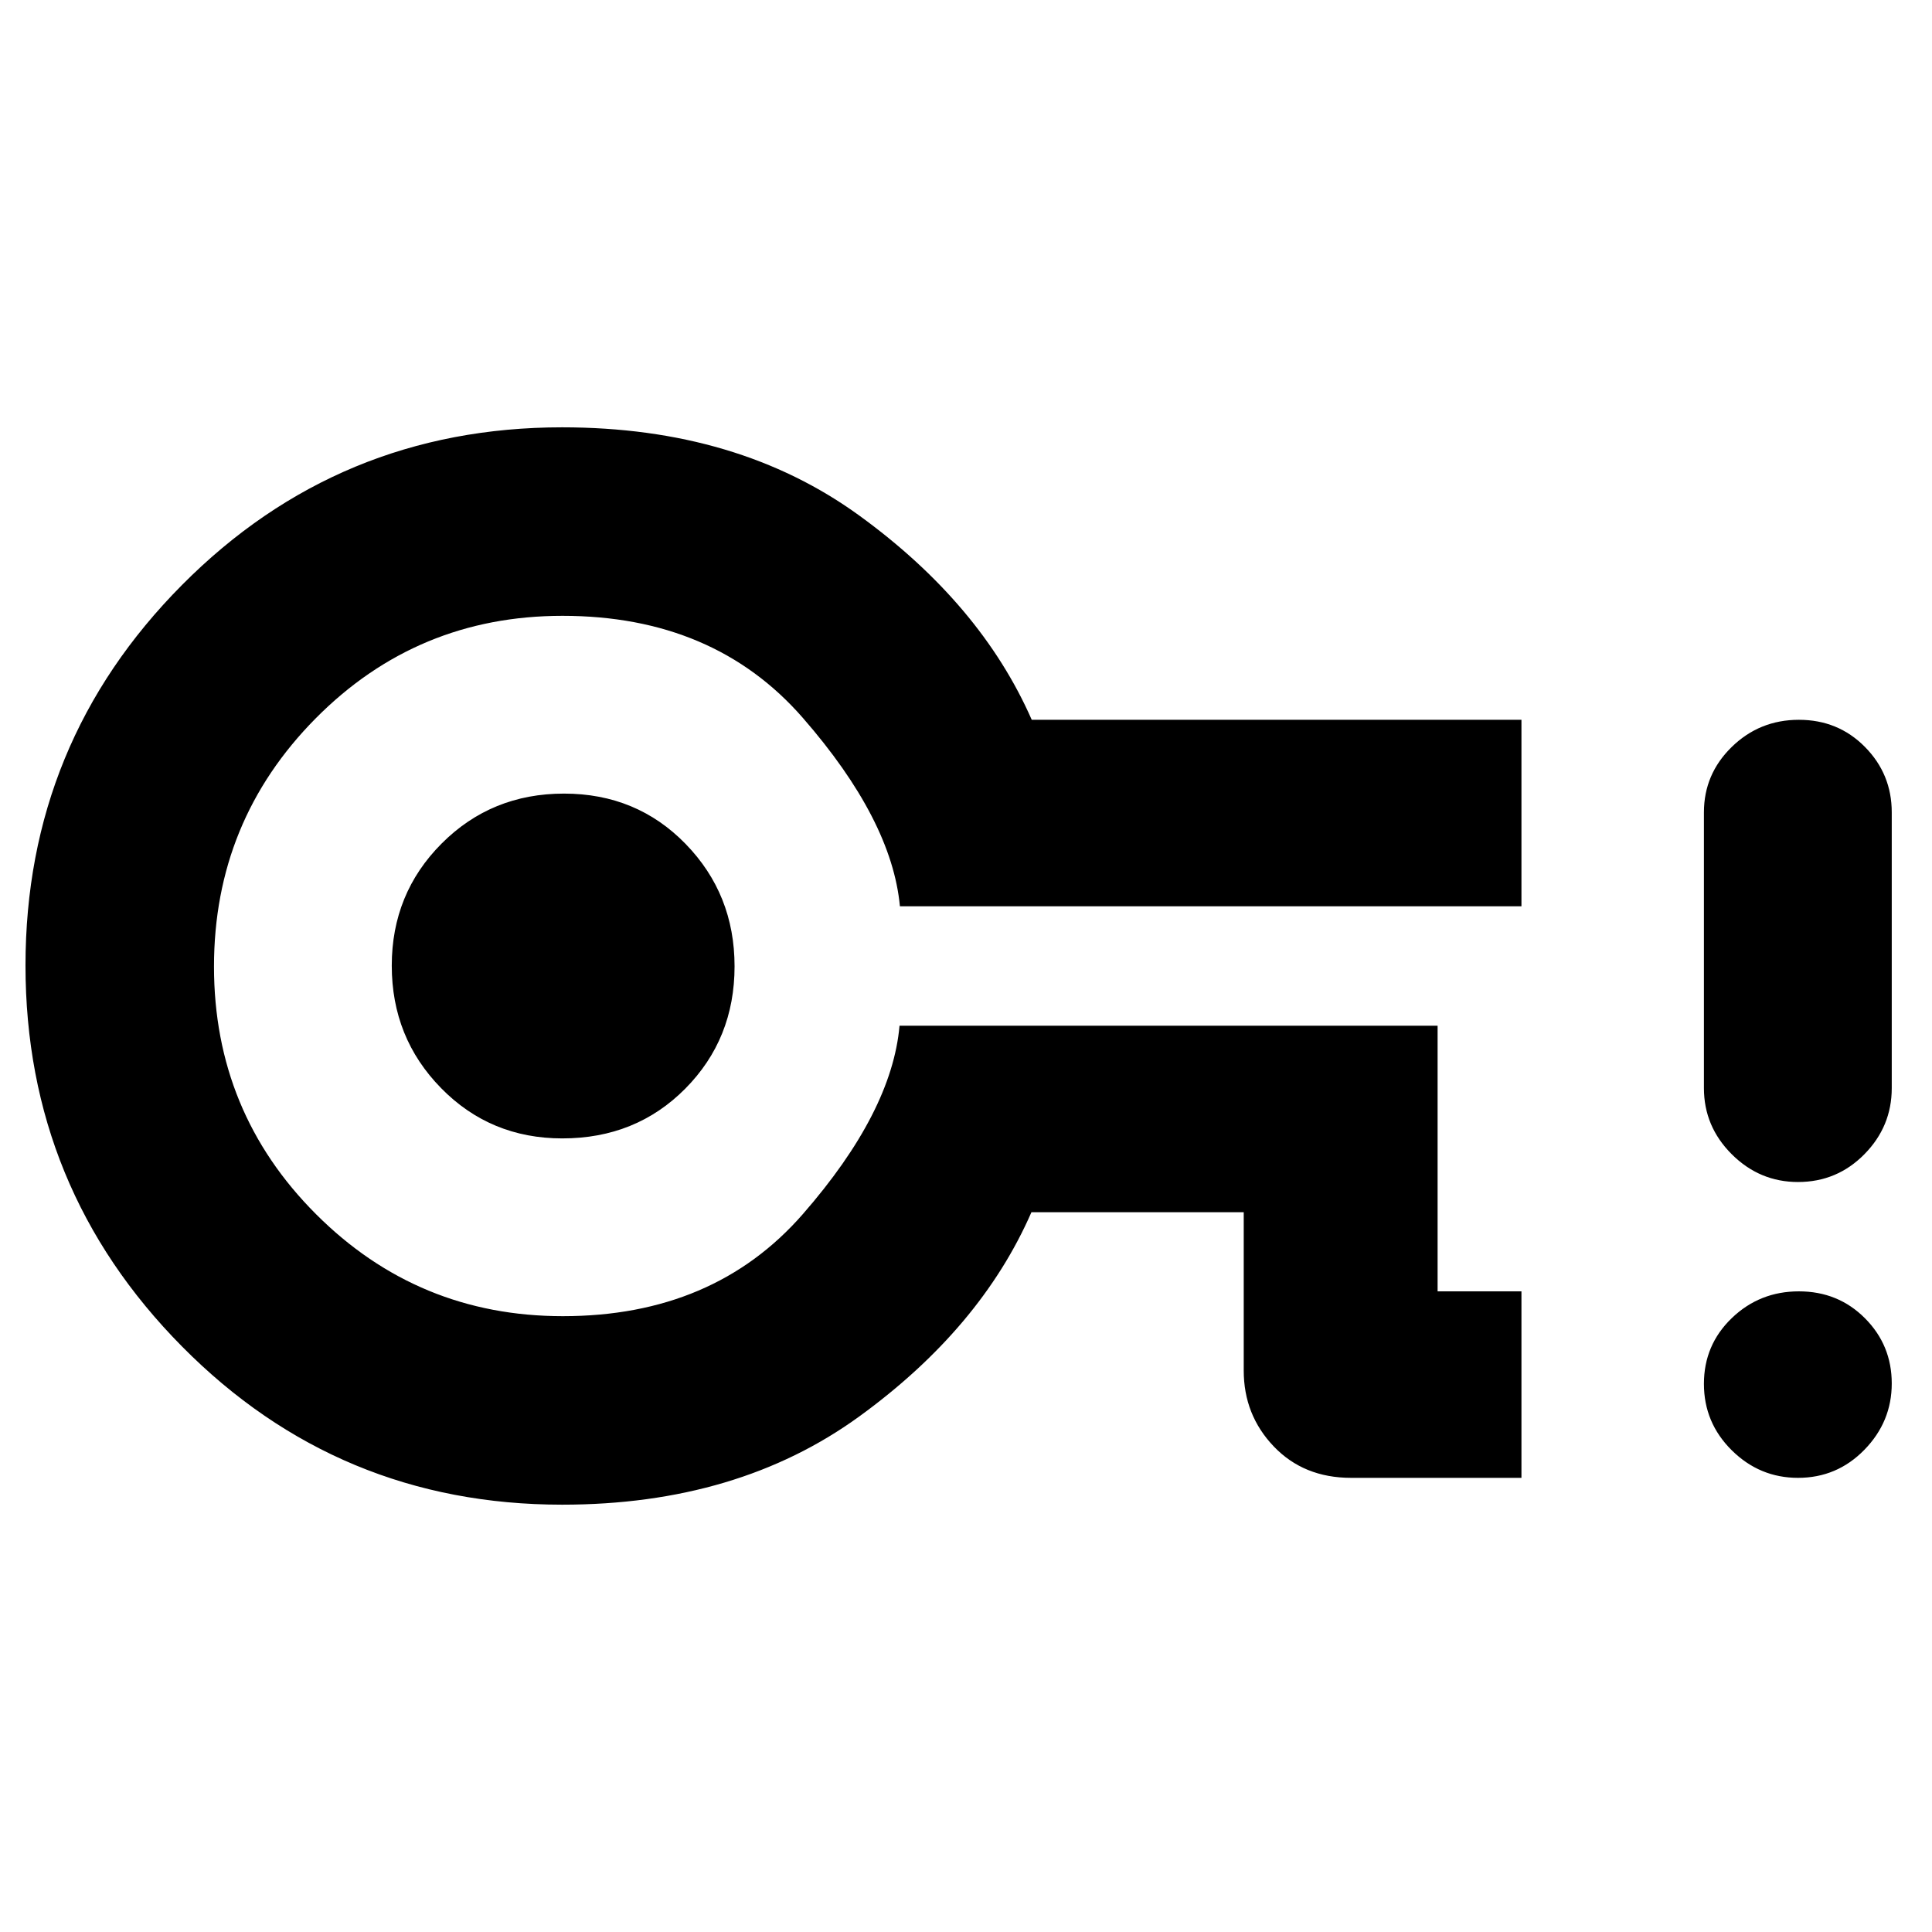 <svg xmlns="http://www.w3.org/2000/svg" height="40" viewBox="0 96 960 960" width="40"><path d="M756 830.333h-84.666q-23.5 0-38.417-15.617Q618.001 799.1 618.001 777v-78.667H512.518q-25.185 57.666-85.56 101.5-60.375 43.833-147.625 43.833-111.111 0-188.888-78.608-77.778-78.607-77.778-189.333 0-110.725 77.778-189.058 77.777-78.333 188.888-78.333 87.25 0 147.625 43.833 60.375 43.834 85.708 101.5H756v92.666H447.164q-4.012-42.9-48.233-93.617Q354.71 402 279.504 402q-72.205 0-122.688 50.998-50.483 50.999-50.483 123.291T157 699.291Q207.667 750 279.667 750q75 0 119.26-50.716 44.261-50.717 48.045-93.617h267.361v132H756v92.666ZM279.425 661.666q36.575 0 61.075-24.716t24.5-60.785q0-35.831-24.335-60.831t-60.41-25q-36.075 0-60.831 24.835-24.757 24.834-24.757 60.666 0 35.831 24.498 60.831 24.497 25 60.26 25ZM279.333 576Zm614.094 254.333q-19.09 0-32.925-13.693-13.835-13.692-13.835-33.02 0-19.328 13.827-32.641 13.827-13.312 33.354-13.312t32.839 13.368q13.312 13.368 13.312 32.398t-13.6 32.965q-13.6 13.935-32.972 13.935Zm0-146.999q-19.09 0-32.925-13.796-13.835-13.795-13.835-32.87V499.667q0-19.025 13.827-32.512 13.827-13.488 33.354-13.488t32.839 13.488q13.312 13.487 13.312 32.512v137.001q0 19.075-13.6 32.87-13.6 13.796-32.972 13.796Z"/></svg>